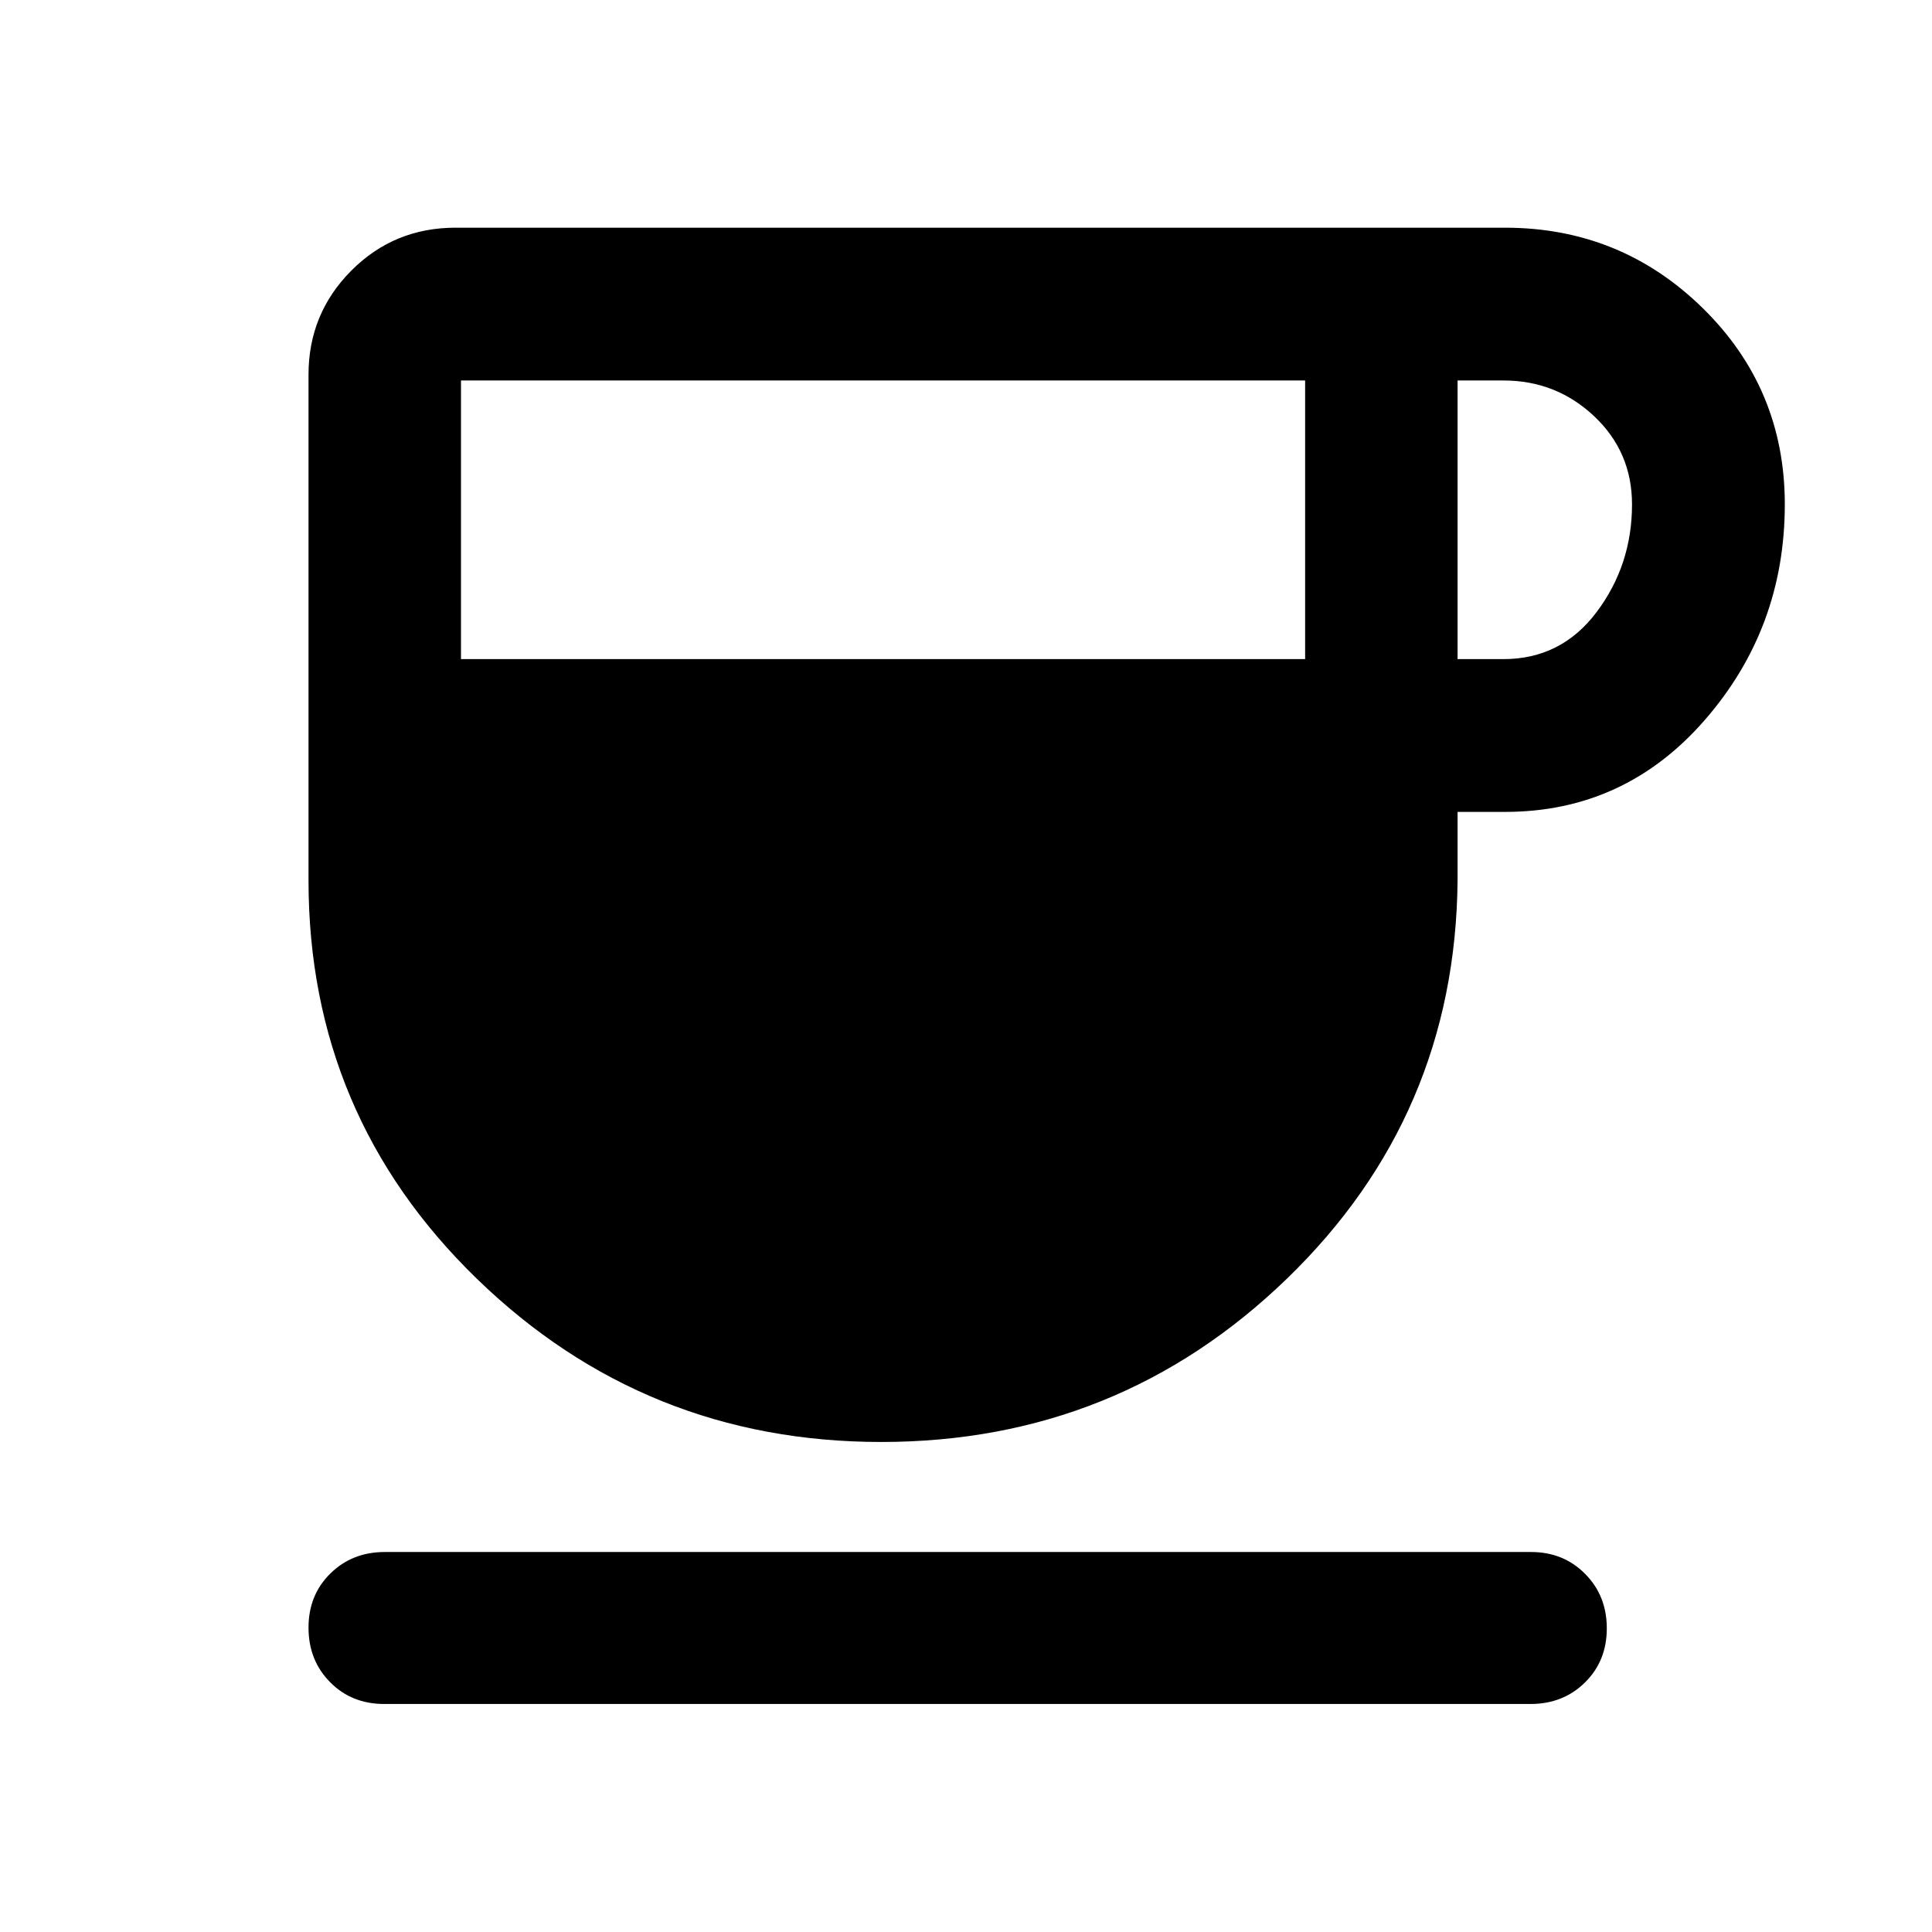 <svg xmlns="http://www.w3.org/2000/svg" height="40" viewBox="0 -960 960 960" width="40"><path d="M437.91-243.49q-117.45 0-201.03-81.17-83.58-81.18-83.58-197.88v-251.27q0-30.38 21.26-51.71 21.25-21.34 51.79-21.34h521.48q57.49 0 98.26 39.98t40.77 97.49q0 61.52-39.77 107.17t-99.26 45.65h-23.57v34.03q-1.04 116.94-84.89 198-83.86 81.05-201.46 81.05Zm-208.85-389h419.45v-138.45H229.06v138.45Zm495.2 0h22.78q28.74 0 46.32-23.39 17.58-23.4 17.58-53.49 0-26.09-18.83-43.83-18.84-17.74-45.07-17.74h-22.78v138.45ZM190.94-113.3q-16.25 0-26.94-10.86-10.7-10.85-10.7-27.08 0-16.23 10.86-26.9 10.85-10.68 27.02-10.68h569.59q16.09 0 26.86 10.86 10.78 10.85 10.78 27.08 0 16.22-10.86 26.9-10.85 10.68-27.02 10.68H190.94Z"/></svg>